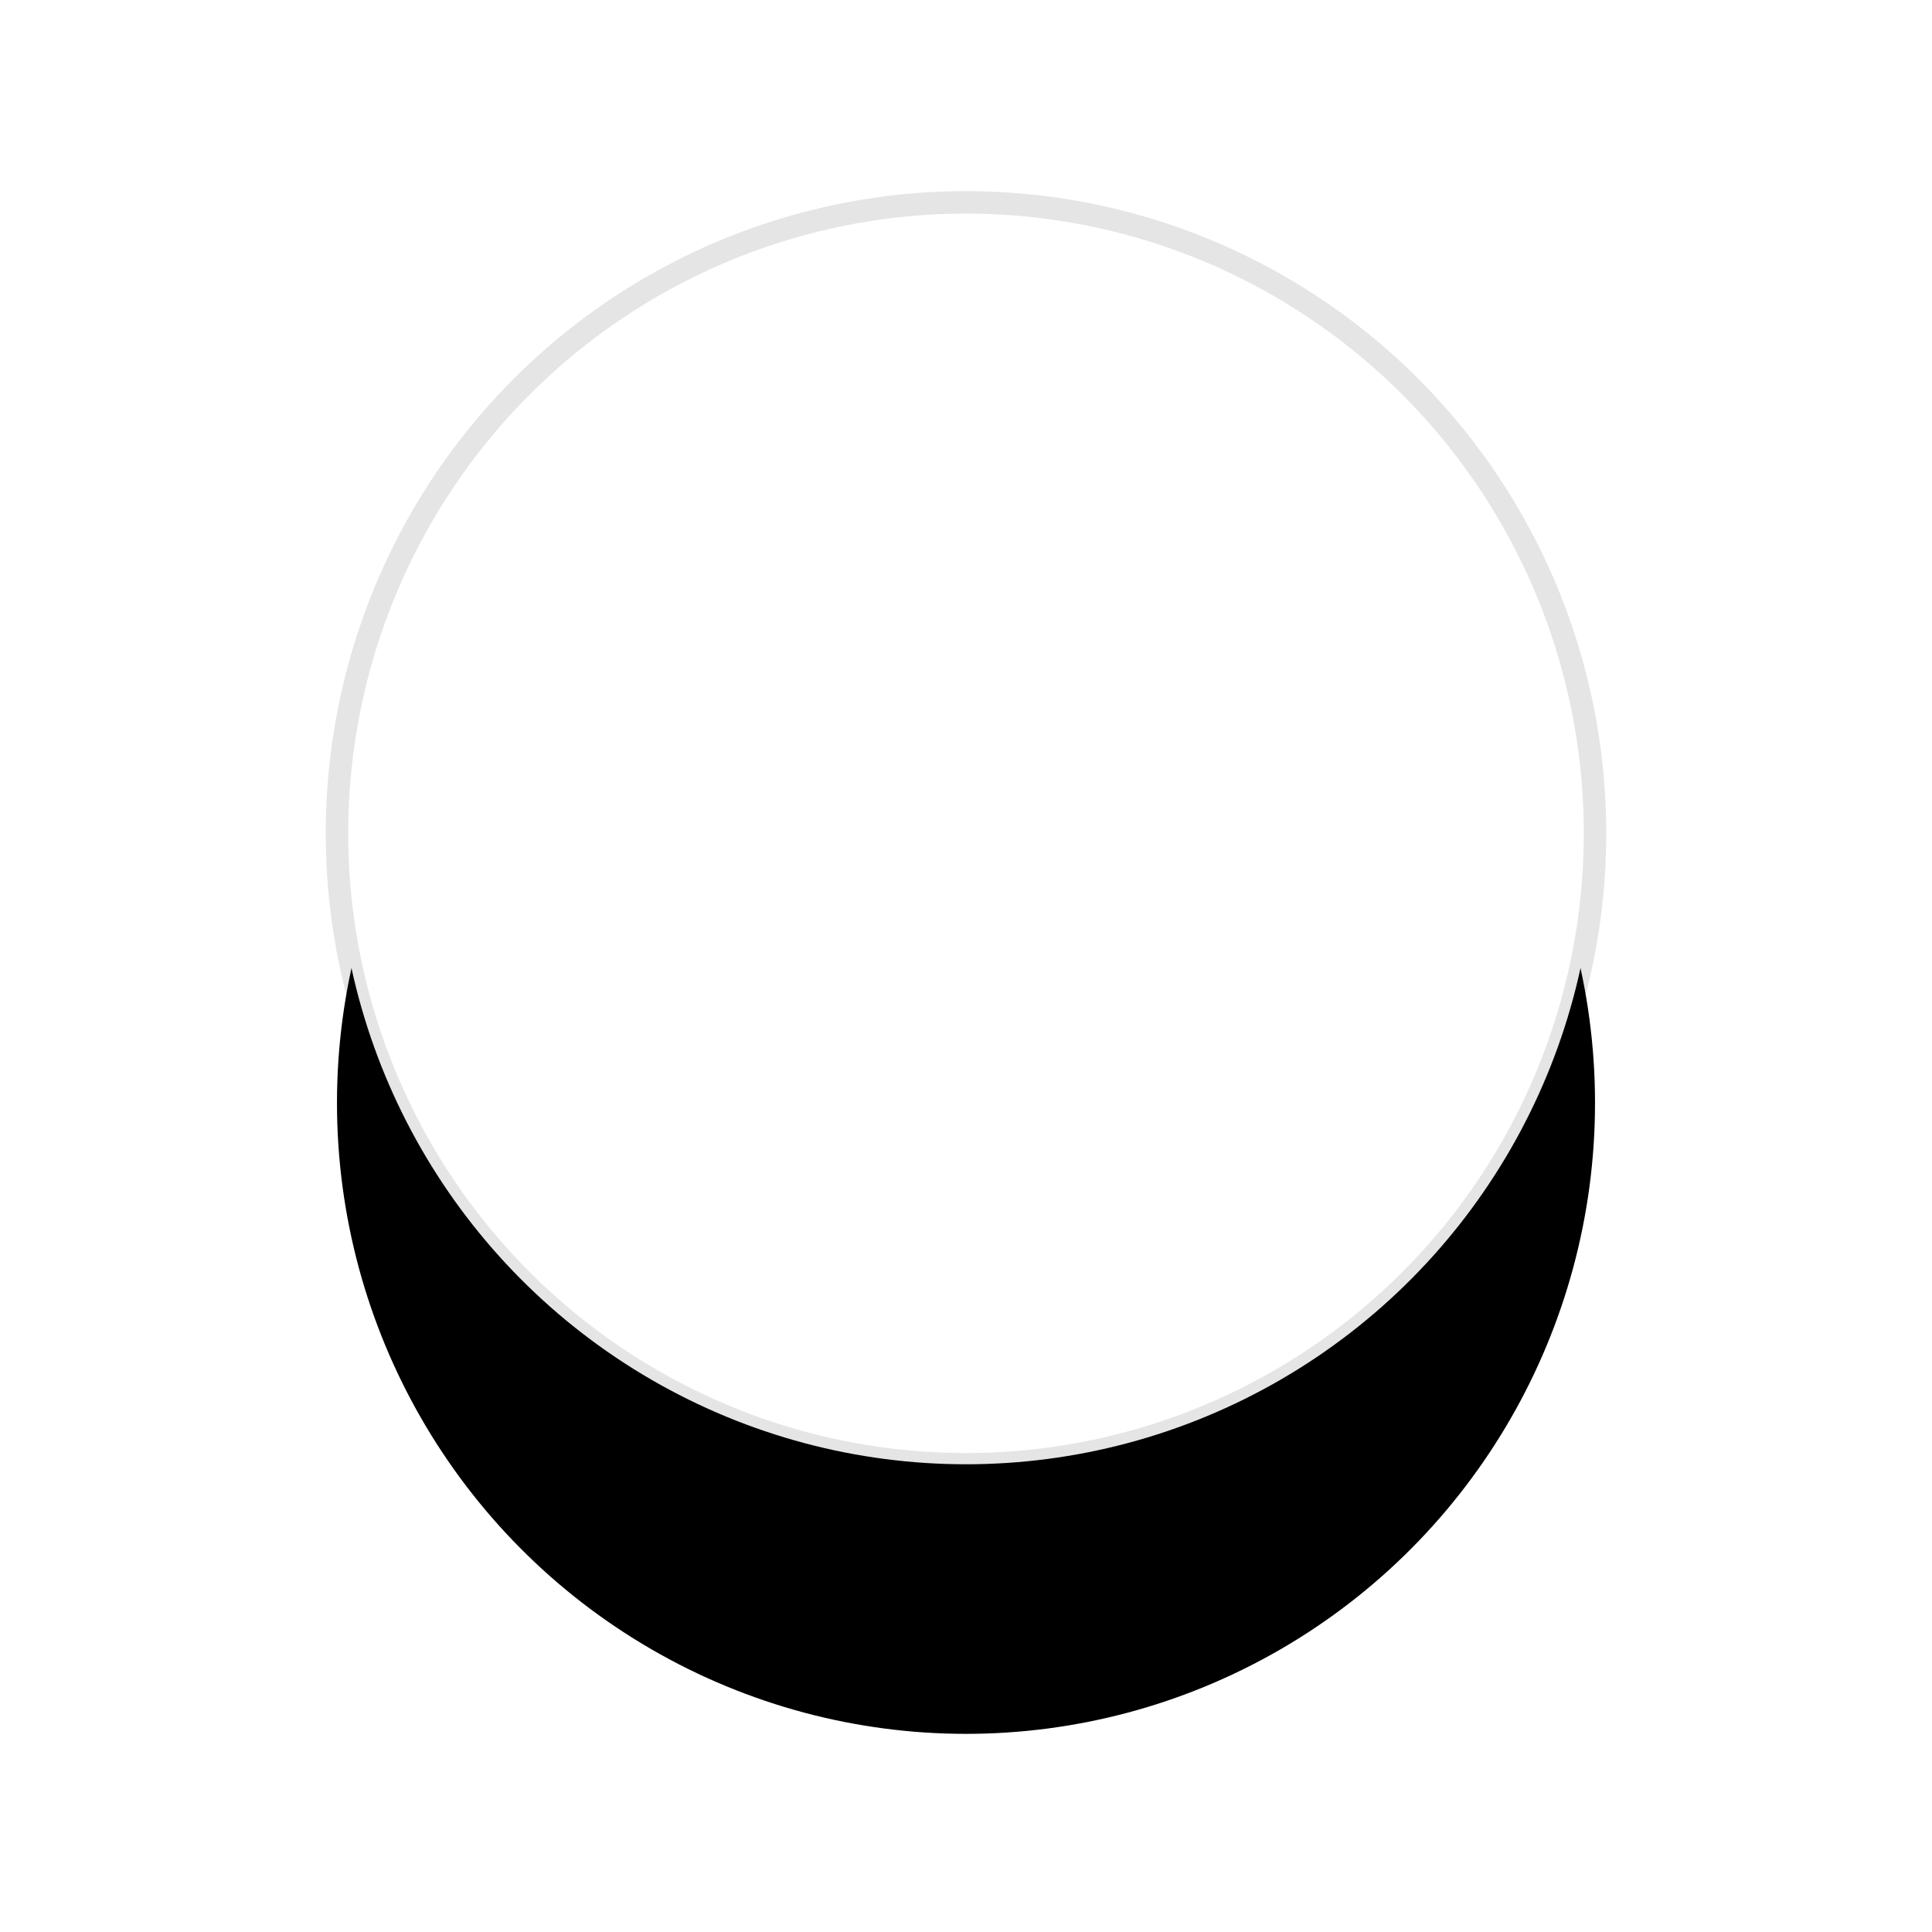 <?xml version="1.0" encoding="UTF-8"?>
<svg width="43px" height="43px" viewBox="0 0 43 43" version="1.1" xmlns="http://www.w3.org/2000/svg" xmlns:xlink="http://www.w3.org/1999/xlink">
    <!-- Generator: Sketch 41.1 (35376) - http://www.bohemiancoding.com/sketch -->
    <title>Dot</title>
    <desc>Created with Sketch.</desc>
    <defs>
        <ellipse id="path-1" cx="35.5" cy="15.547" rx="14" ry="14.043"></ellipse>
        <filter x="-50%" y="-50%" width="200%" height="200%" filterUnits="objectBoundingBox" id="filter-2">
            <feMorphology radius="0.25" operator="dilate" in="SourceAlpha" result="shadowSpreadOuter1"></feMorphology>
            <feOffset dx="0" dy="2" in="shadowSpreadOuter1" result="shadowOffsetOuter1"></feOffset>
            <feGaussianBlur stdDeviation="0.5" in="shadowOffsetOuter1" result="shadowBlurOuter1"></feGaussianBlur>
            <feComposite in="shadowBlurOuter1" in2="SourceAlpha" operator="out" result="shadowBlurOuter1"></feComposite>
            <feColorMatrix values="0 0 0 0 0   0 0 0 0 0   0 0 0 0 0  0 0 0 0.1 0" type="matrix" in="shadowBlurOuter1" result="shadowMatrixOuter1"></feColorMatrix>
            <feMorphology radius="0.25" operator="dilate" in="SourceAlpha" result="shadowSpreadOuter2"></feMorphology>
            <feOffset dx="0" dy="1" in="shadowSpreadOuter2" result="shadowOffsetOuter2"></feOffset>
            <feGaussianBlur stdDeviation="1" in="shadowOffsetOuter2" result="shadowBlurOuter2"></feGaussianBlur>
            <feComposite in="shadowBlurOuter2" in2="SourceAlpha" operator="out" result="shadowBlurOuter2"></feComposite>
            <feColorMatrix values="0 0 0 0 0   0 0 0 0 0   0 0 0 0 0  0 0 0 0.16 0" type="matrix" in="shadowBlurOuter2" result="shadowMatrixOuter2"></feColorMatrix>
            <feMorphology radius="0.25" operator="dilate" in="SourceAlpha" result="shadowSpreadOuter3"></feMorphology>
            <feOffset dx="0" dy="3" in="shadowSpreadOuter3" result="shadowOffsetOuter3"></feOffset>
            <feGaussianBlur stdDeviation="3.5" in="shadowOffsetOuter3" result="shadowBlurOuter3"></feGaussianBlur>
            <feComposite in="shadowBlurOuter3" in2="SourceAlpha" operator="out" result="shadowBlurOuter3"></feComposite>
            <feColorMatrix values="0 0 0 0 0   0 0 0 0 0   0 0 0 0 0  0 0 0 0.15 0" type="matrix" in="shadowBlurOuter3" result="shadowMatrixOuter3"></feColorMatrix>
            <feMerge>
                <feMergeNode in="shadowMatrixOuter1"></feMergeNode>
                <feMergeNode in="shadowMatrixOuter2"></feMergeNode>
                <feMergeNode in="shadowMatrixOuter3"></feMergeNode>
            </feMerge>
        </filter>
    </defs>
    <g id="Symbols" stroke="none" stroke-width="1" fill="none" fill-rule="evenodd">
        <g id="Global-Element-/-Toggle-/-On" transform="translate(-14, 3)">
            <g id="Dot">
                <g>
                    <use fill="black" fill-opacity="1" filter="url(#filter-2)" xlink:href="#path-1"></use>
                    <use stroke-opacity="0.102" stroke="#000000" stroke-width="0.5" fill="#FFFFFF" fill-rule="evenodd" xlink:href="#path-1"></use>
                </g>
            </g>
        </g>
    </g>
</svg>